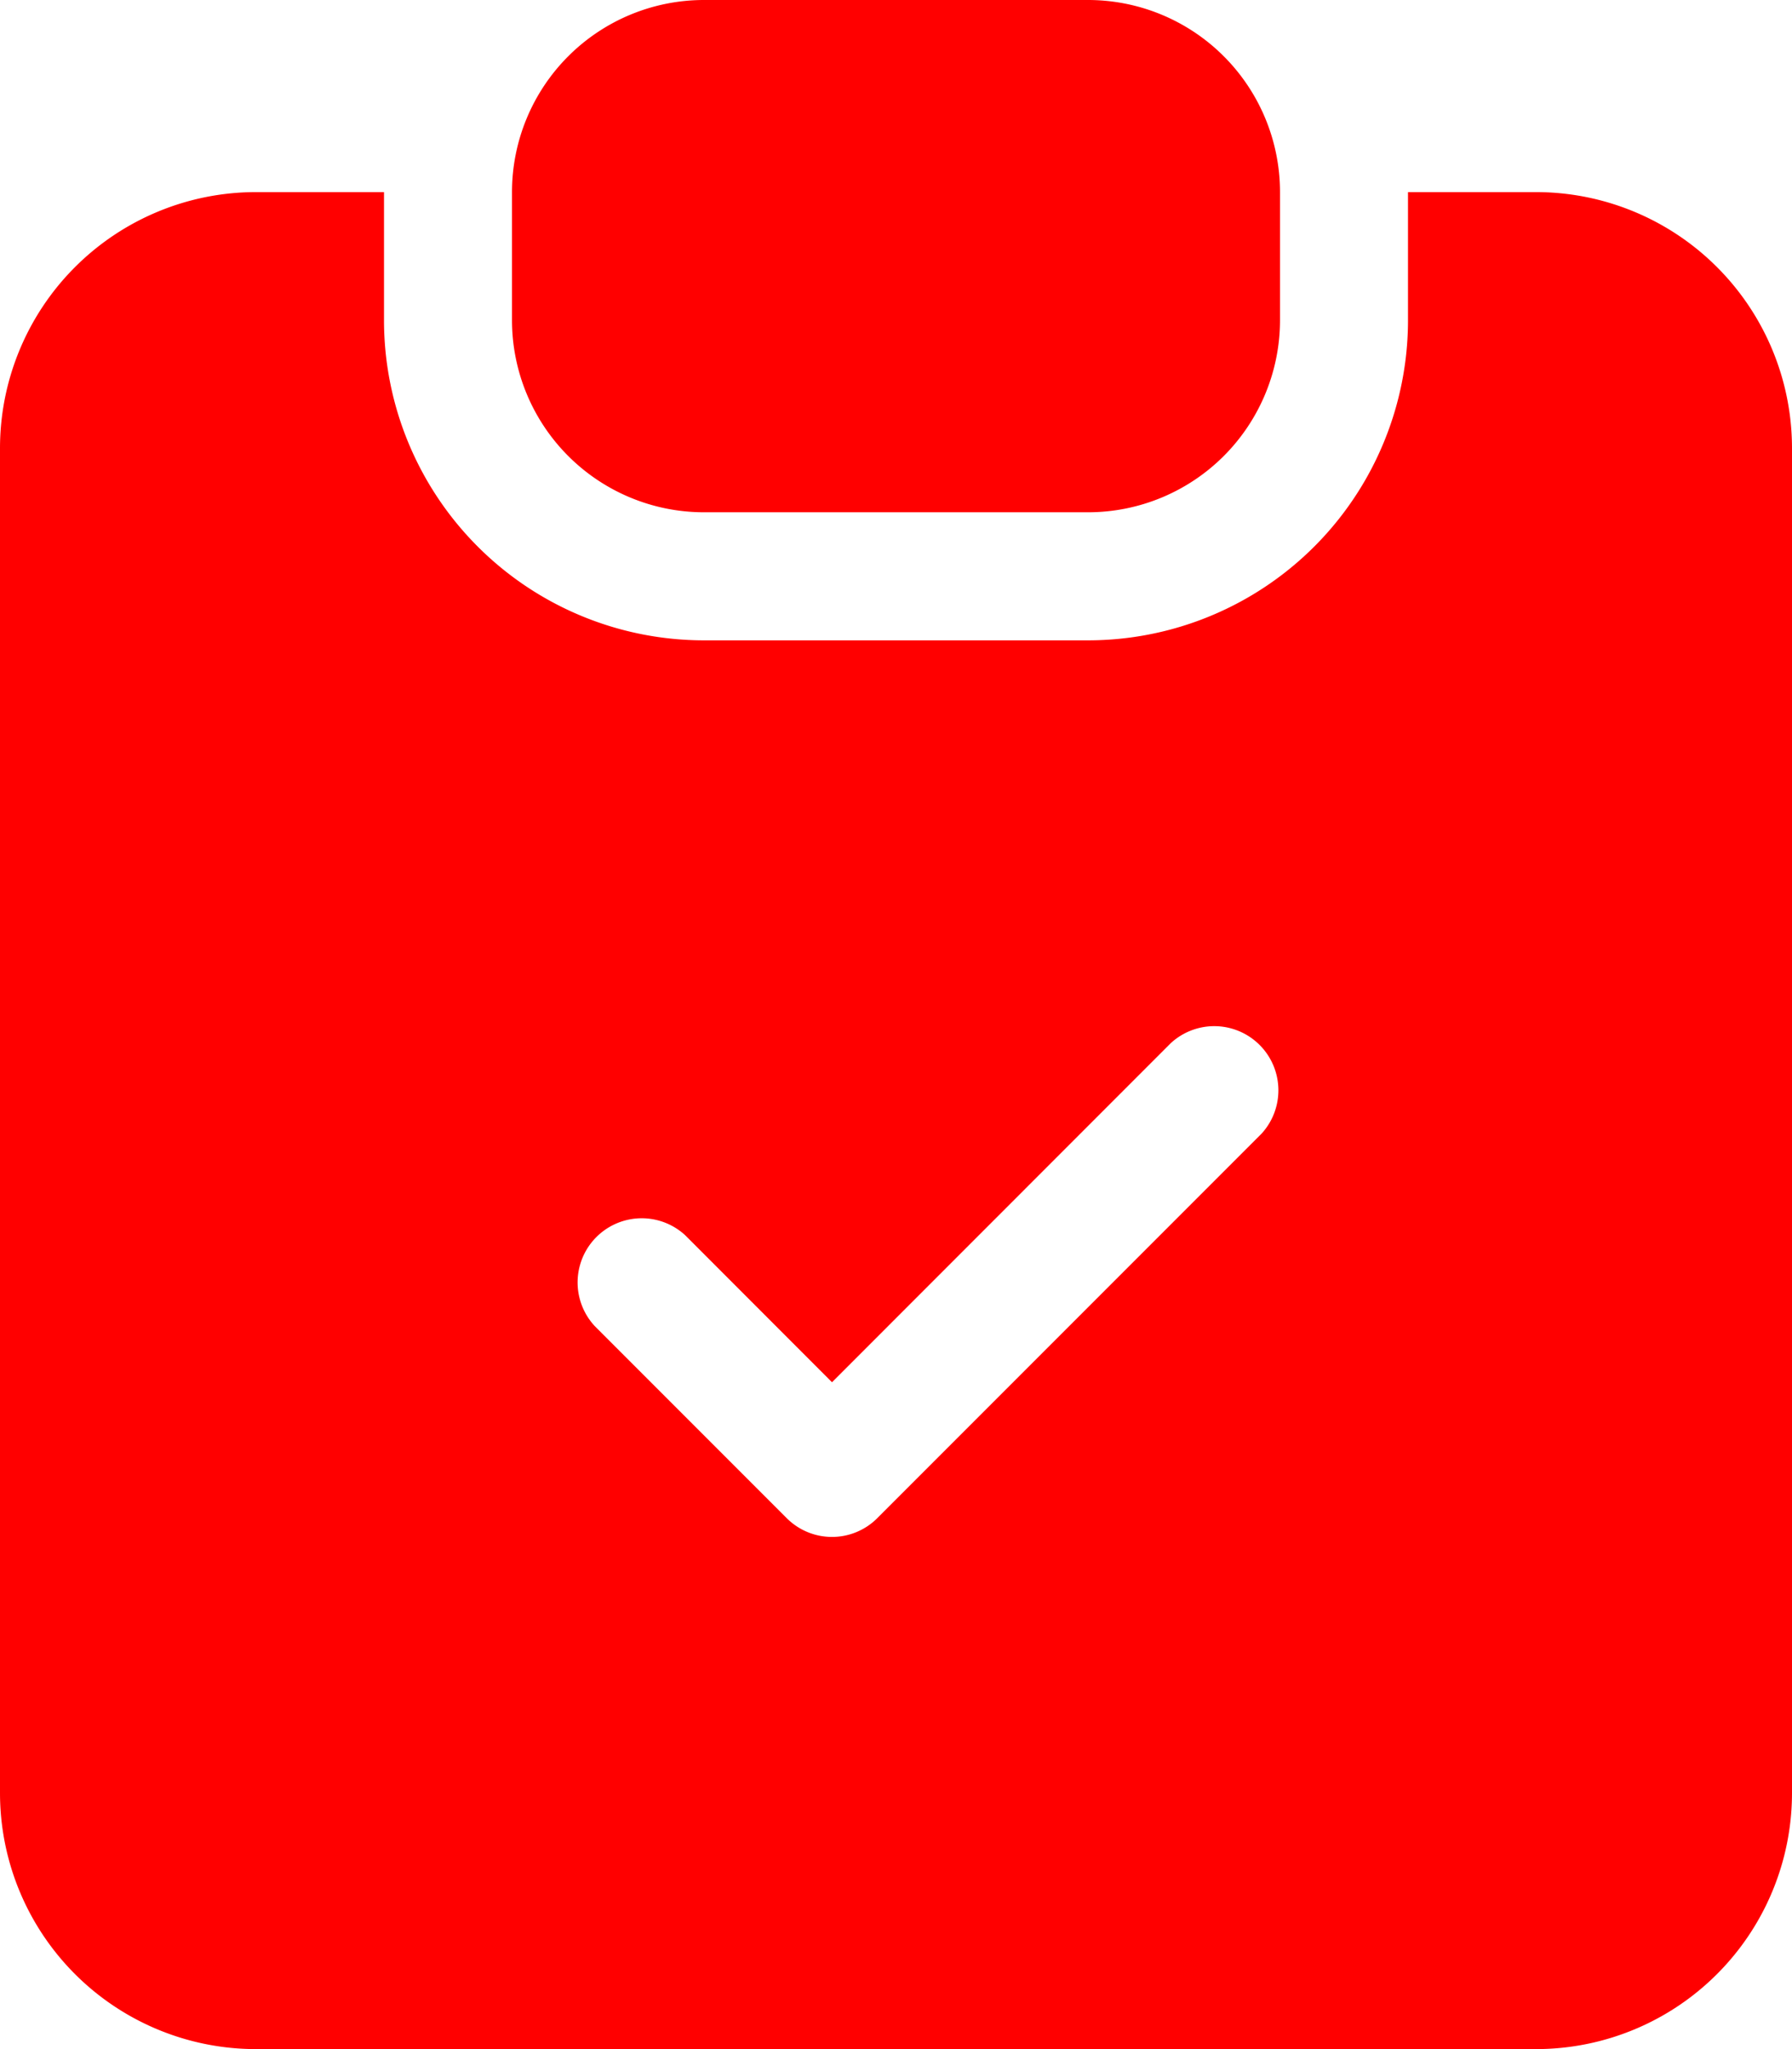 <?xml version="1.0" encoding="UTF-8" standalone="no"?>
<svg
   width="14"
   height="16"
   fill="currentColor"
   class="bi bi-clipboard-check-fill"
   viewBox="0 0 14 16"
   version="1.1"
   id="svg2"
   sodipodi:docname="clipboard-check-fill.svg"
   inkscape:export-filename="clipboard-check-fill.svg"
   inkscape:export-xdpi="96"
   inkscape:export-ydpi="96"
   xmlns:inkscape="http://www.inkscape.org/namespaces/inkscape"
   xmlns:sodipodi="http://sodipodi.sourceforge.net/DTD/sodipodi-0.dtd"
   xmlns="http://www.w3.org/2000/svg"
   xmlns:svg="http://www.w3.org/2000/svg">
  <sodipodi:namedview
     id="namedview1"
     pagecolor="#ffffff"
     bordercolor="#000000"
     borderopacity="0.25"
     inkscape:showpageshadow="2"
     inkscape:pageopacity="0.0"
     inkscape:pagecheckerboard="0"
     inkscape:deskcolor="#d1d1d1"
     showgrid="false" />
  <defs
     id="defs2" />
  <g
     id="g12"
     style="fill:#ff0000;fill-opacity:1"
     transform="translate(-1)">
    <rect
       style="fill:#ff0000;fill-opacity:1;stroke:none;stroke-width:1.002;stroke-linecap:round;stroke-linejoin:round;stroke-dasharray:none;stroke-opacity:1"
       id="rect12"
       width="4.271"
       height="2.322"
       x="5.865"
       y="0.787" />
    <path
       d="M 6.5,0 A 1.5,1.5 0 0 0 5,1.5 v 1 A 1.5,1.5 0 0 0 6.5,4 h 3 A 1.5,1.5 0 0 0 11,2.5 v -1 A 1.5,1.5 0 0 0 9.5,0 Z m 3,1 A 0.5,0.5 0 0 1 10,1.5 v 1 A 0.5,0.5 0 0 1 9.5,3 h -3 A 0.5,0.5 0 0 1 6,2.5 v -1 A 0.5,0.5 0 0 1 6.5,1 Z"
       id="path1"
       style="fill:#ff0000;fill-opacity:1;stroke:none;stroke-width:1.002;stroke-dasharray:none;stroke-opacity:1" />
  </g>
  <path
     d="M 3,1.5 H 2 a 2,2 0 0 0 -2,2 V 14 a 2,2 0 0 0 2,2 h 10 a 2,2 0 0 0 2,-2 V 3.5 a 2,2 0 0 0 -2,-2 h -1 v 1 A 2.5,2.5 0 0 1 8.5,5 h -3 A 2.5,2.5 0 0 1 3,2.5 Z m 6.854,7.354 -3,3 a 0.5,0.5 0 0 1 -0.708,0 l -1.5,-1.5 A 0.501,0.501 0 0 1 5.354,9.646 L 6.5,10.793 9.146,8.146 a 0.501,0.501 0 0 1 0.708,0.708 z"
     id="path2"
     style="fill:#ff0000;fill-opacity:1" />
</svg>
